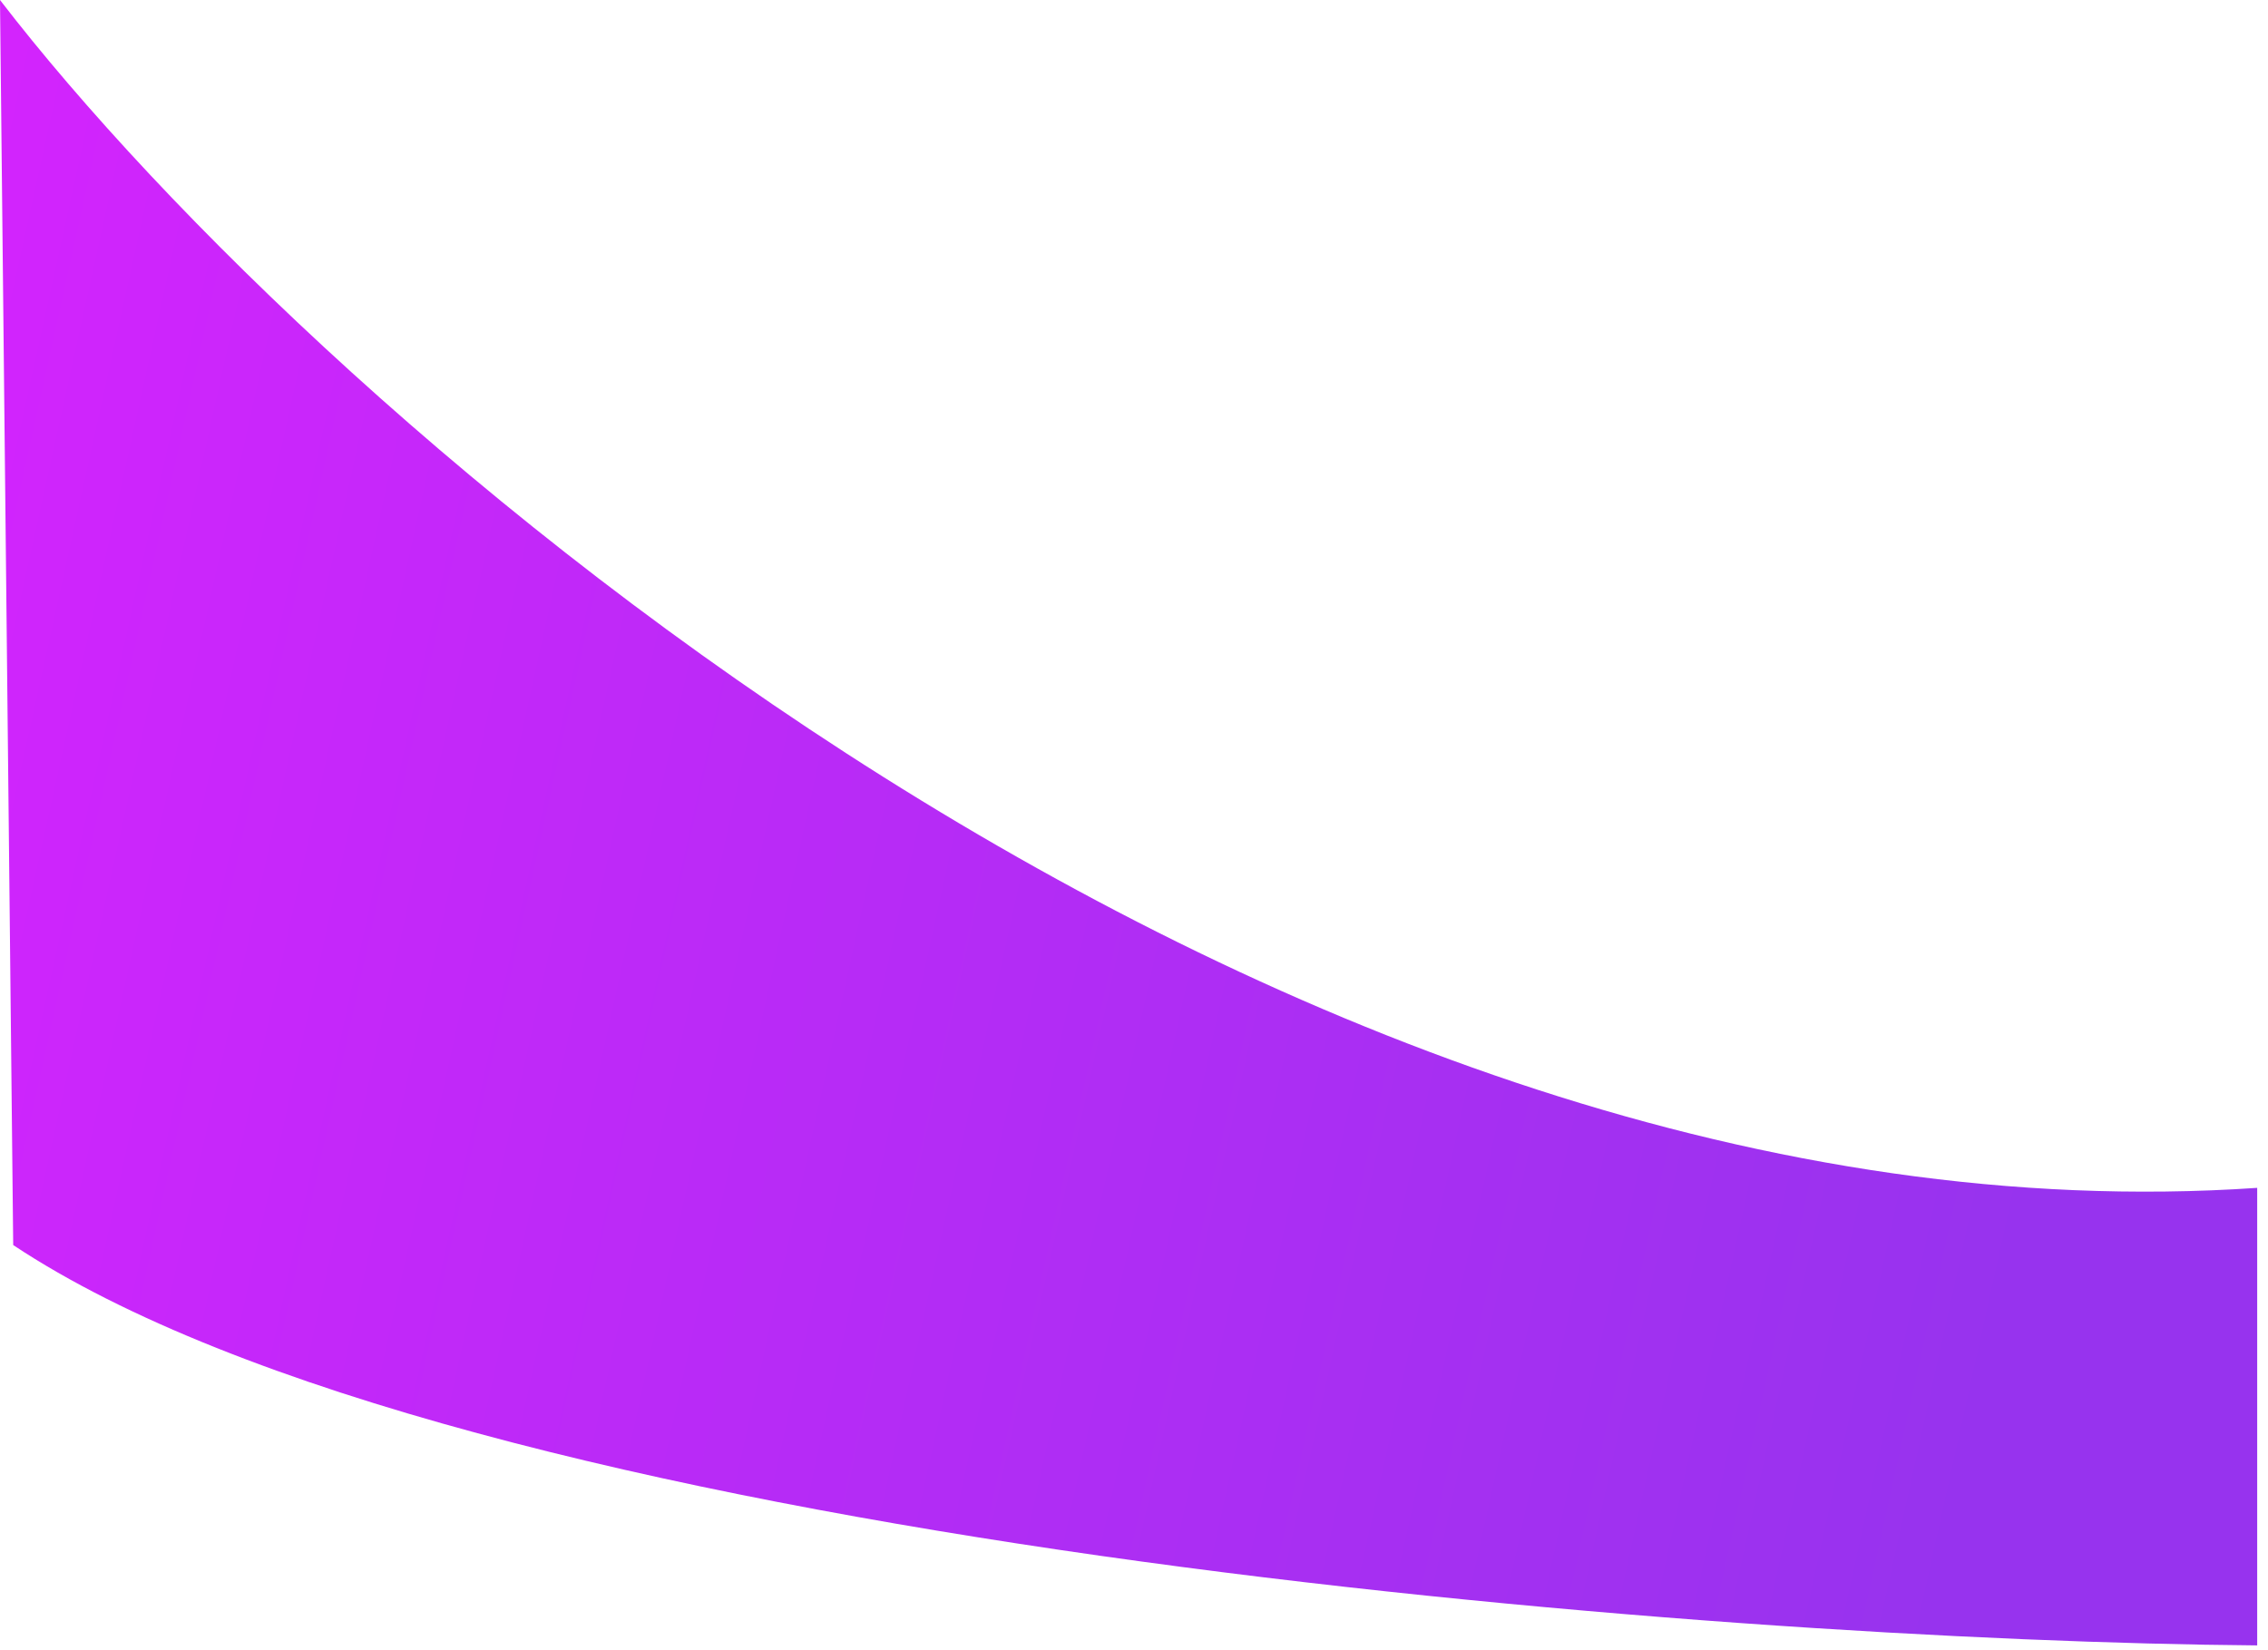 <svg width="191" height="139" viewBox="0 0 191 139" fill="none" xmlns="http://www.w3.org/2000/svg">
<path d="M190.09 100.048C107.681 105.68 27.297 35.449 0 0L1.112 104.865C39.056 130.062 144.266 138.214 190.09 138.584V100.048Z" fill="url(#paint0_linear_68_56)"/>
<defs>
<linearGradient id="paint0_linear_68_56" x1="-37" y1="74" x2="167" y2="119" gradientUnits="userSpaceOnUse">
<stop stop-color="#DA22FF"/>
<stop offset="1" stop-color="#9733EE"/>
</linearGradient>
</defs>
</svg>
